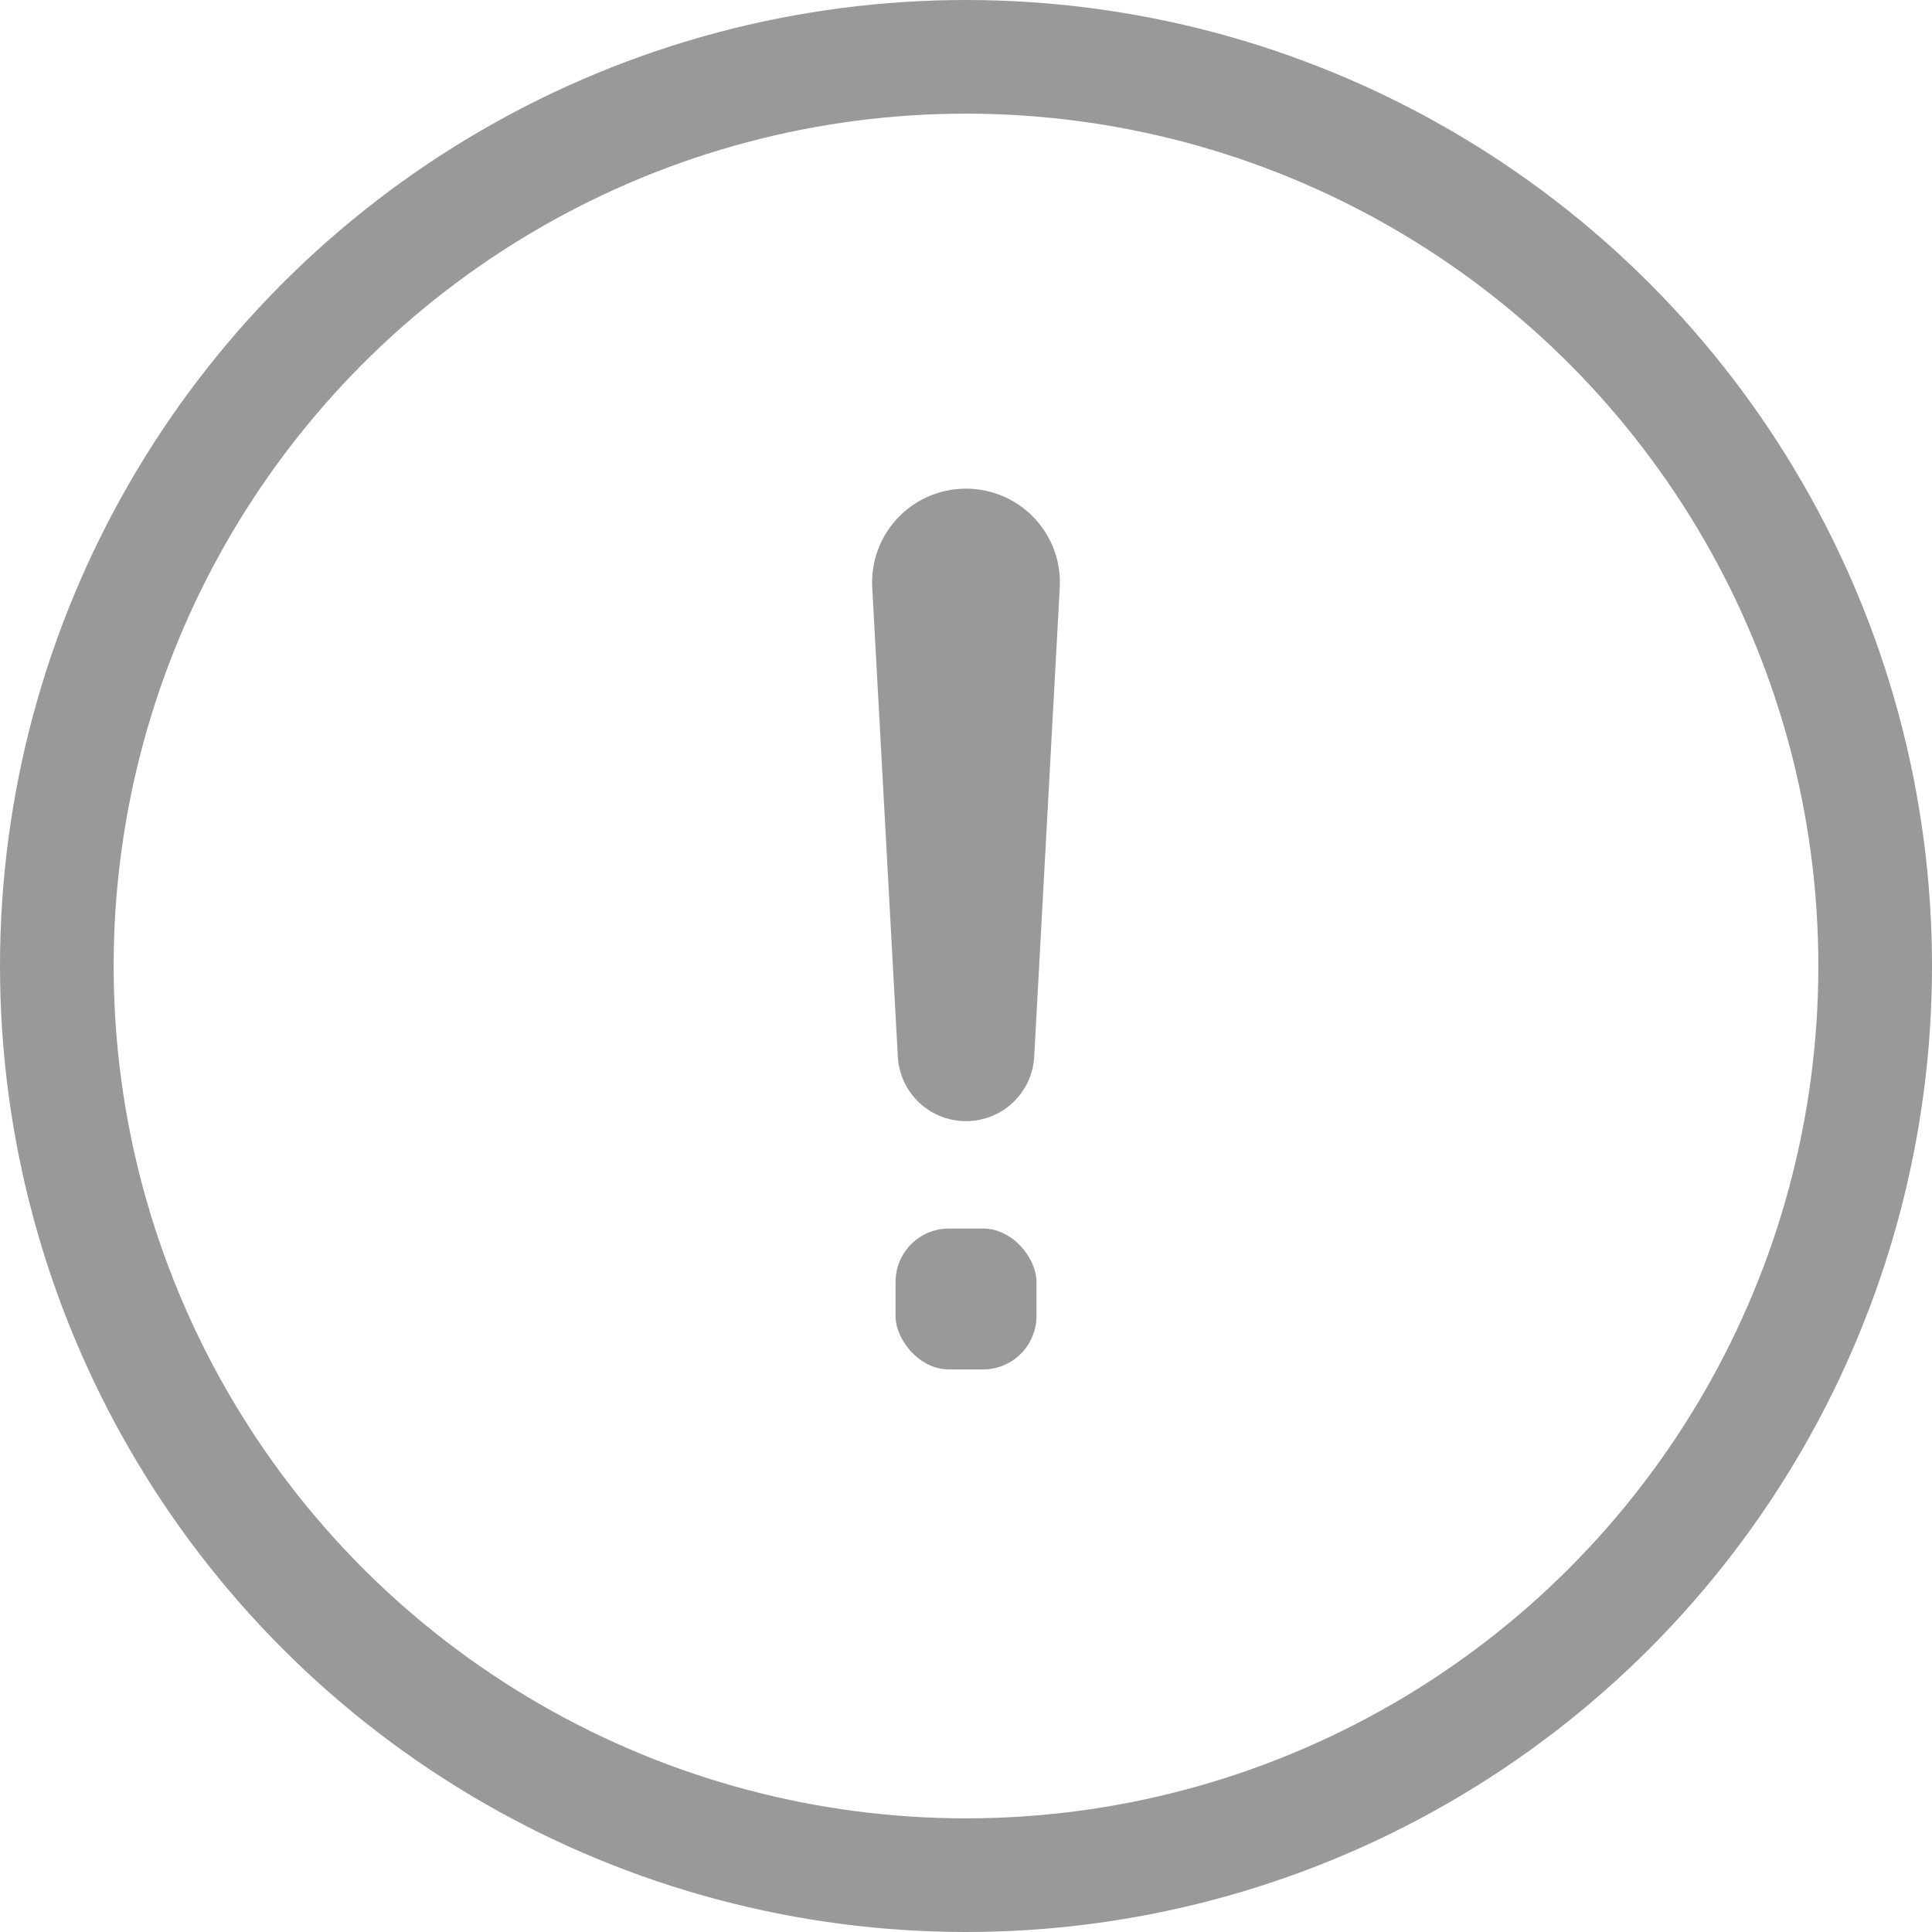 <svg xmlns="http://www.w3.org/2000/svg" viewBox="0 0 34 34"><defs><style>.cls-1{fill:none;stroke:#999;stroke-miterlimit:10;stroke-width:2px;}.cls-2{fill:#999;}</style></defs><title>issues</title><g id="Layer_2" data-name="Layer 2"><g id="Layer_1-2" data-name="Layer 1"><g id="New_Symbol_60" data-name="New Symbol 60"><circle class="cls-1" cx="17" cy="17" r="16"/><path class="cls-2" d="M17,19.73h0a1.2,1.2,0,0,1-1.2-1.14l-.45-8.25A1.65,1.65,0,0,1,17,8.6h0a1.65,1.65,0,0,1,1.65,1.74L18.2,18.6A1.2,1.2,0,0,1,17,19.73Z"/><rect class="cls-2" x="15.76" y="21.62" width="2.48" height="2.48" rx="0.94" ry="0.94"/></g></g></g></svg>